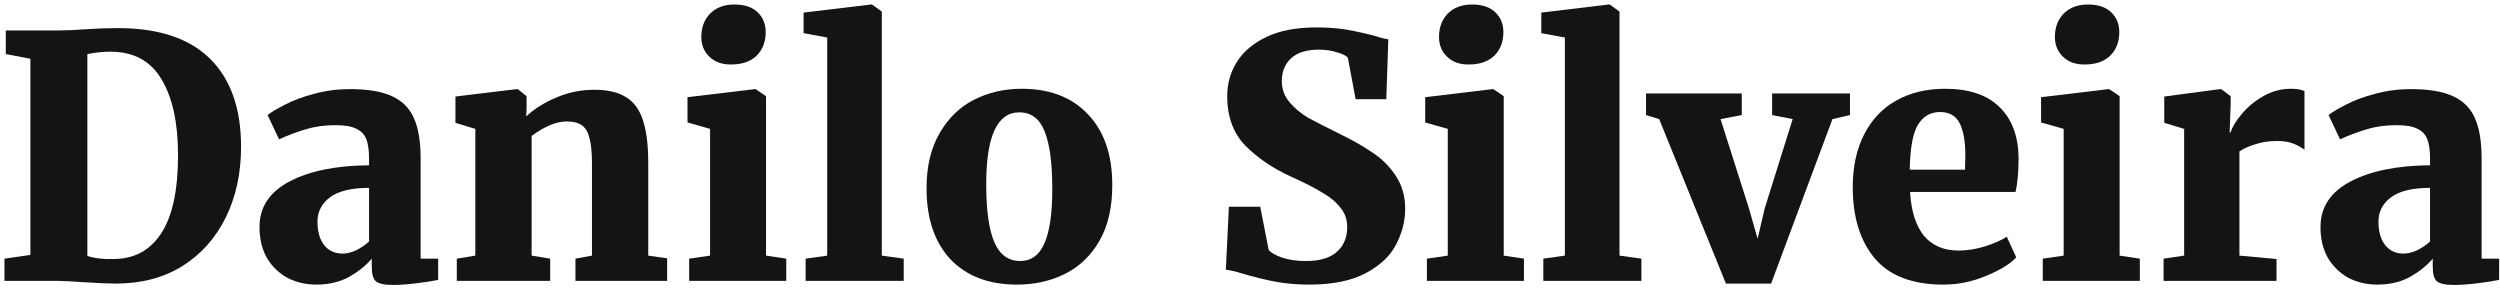 <svg width="356" height="41" viewBox="0 0 356 41" fill="none" xmlns="http://www.w3.org/2000/svg">
<path d="M4.328 8.368L0.824 7.696V4.336H8.312C9.368 4.336 10.792 4.272 12.584 4.144C13 4.112 13.624 4.08 14.456 4.048C15.32 4.016 16.088 4 16.76 4C22.584 4 26.968 5.456 29.912 8.368C32.856 11.28 34.328 15.456 34.328 20.896C34.328 24.64 33.608 27.984 32.168 30.928C30.728 33.872 28.664 36.192 25.976 37.888C23.288 39.552 20.12 40.384 16.472 40.384C15.48 40.384 13.992 40.32 12.008 40.192C10.152 40.064 8.952 40 8.408 40H0.632V36.832L4.328 36.304V8.368ZM12.44 36.448C13.56 36.8 14.84 36.944 16.28 36.88C19.16 36.848 21.384 35.632 22.952 33.232C24.552 30.8 25.352 27.088 25.352 22.096C25.352 17.488 24.568 13.888 23 11.296C21.464 8.672 19.032 7.36 15.704 7.36C14.936 7.36 14.248 7.408 13.64 7.504C13.032 7.6 12.632 7.664 12.44 7.696V36.448Z" fill="#141414"/>
<path d="M36.953 32.32C36.953 29.504 38.377 27.344 41.225 25.84C44.105 24.336 47.881 23.568 52.553 23.536V22.576C52.553 21.424 52.425 20.512 52.169 19.84C51.913 19.168 51.449 18.672 50.777 18.352C50.105 18 49.113 17.824 47.801 17.824C46.233 17.824 44.825 18.016 43.577 18.4C42.361 18.752 41.081 19.232 39.737 19.84L38.105 16.384C38.617 15.968 39.449 15.472 40.601 14.896C41.753 14.288 43.129 13.776 44.729 13.36C46.361 12.912 48.057 12.688 49.817 12.688C52.377 12.688 54.377 13.024 55.817 13.696C57.289 14.368 58.329 15.408 58.937 16.816C59.577 18.224 59.897 20.144 59.897 22.576V36.832H62.393V39.856C61.657 40.016 60.633 40.176 59.321 40.336C58.009 40.496 56.889 40.576 55.961 40.576C54.745 40.576 53.929 40.4 53.513 40.048C53.129 39.696 52.937 38.992 52.937 37.936V36.832C52.137 37.792 51.065 38.656 49.721 39.424C48.377 40.16 46.825 40.528 45.065 40.528C43.561 40.528 42.185 40.208 40.937 39.568C39.721 38.896 38.745 37.952 38.009 36.736C37.305 35.488 36.953 34.016 36.953 32.32ZM48.809 36.112C49.385 36.112 50.025 35.952 50.729 35.632C51.433 35.28 52.041 34.864 52.553 34.384V26.752C50.057 26.752 48.201 27.2 46.985 28.096C45.801 28.992 45.209 30.144 45.209 31.552C45.209 32.992 45.529 34.112 46.169 34.912C46.809 35.712 47.689 36.112 48.809 36.112Z" fill="#141414"/>
<path d="M67.688 18.352L64.856 17.488V13.744L73.592 12.688H73.736L74.984 13.696V15.472L74.936 16.576C76.056 15.52 77.48 14.624 79.208 13.888C80.936 13.152 82.744 12.784 84.632 12.784C86.552 12.784 88.056 13.136 89.144 13.84C90.264 14.512 91.064 15.6 91.544 17.104C92.056 18.608 92.312 20.656 92.312 23.248V36.4L95 36.784V40H81.944V36.832L84.296 36.4V23.296C84.296 21.76 84.184 20.576 83.96 19.744C83.768 18.88 83.416 18.256 82.904 17.872C82.392 17.488 81.656 17.296 80.696 17.296C79.224 17.296 77.56 17.984 75.704 19.36V36.4L78.344 36.832V40H65.048V36.832L67.688 36.4V18.352Z" fill="#141414"/>
<path d="M104.044 9.184C102.796 9.184 101.788 8.816 101.02 8.08C100.252 7.344 99.868 6.4 99.868 5.248C99.868 3.904 100.284 2.8 101.116 1.936C101.98 1.072 103.132 0.64 104.572 0.64C106.012 0.64 107.116 1.008 107.884 1.744C108.652 2.48 109.036 3.424 109.036 4.576C109.036 5.952 108.604 7.072 107.74 7.936C106.876 8.768 105.66 9.184 104.092 9.184H104.044ZM101.116 18.352L97.9 17.44V13.84L107.5 12.688H107.596L109.084 13.696V36.4L111.964 36.832V40H98.14V36.832L101.116 36.4V18.352Z" fill="#141414"/>
<path d="M117.793 5.344L114.433 4.72V1.792L124.033 0.64H124.177L125.569 1.648V36.4L128.689 36.832V40H114.721V36.832L117.793 36.4V5.344Z" fill="#141414"/>
<path d="M131.941 26.8C131.941 23.728 132.549 21.136 133.765 19.024C134.981 16.88 136.613 15.28 138.661 14.224C140.741 13.168 143.013 12.64 145.477 12.64C149.509 12.64 152.661 13.856 154.933 16.288C157.237 18.688 158.389 22.048 158.389 26.368C158.389 29.536 157.781 32.176 156.565 34.288C155.349 36.4 153.717 37.968 151.669 38.992C149.621 40.016 147.333 40.528 144.805 40.528C140.805 40.528 137.653 39.328 135.349 36.928C133.077 34.496 131.941 31.12 131.941 26.8ZM145.285 37.168C146.821 37.168 147.957 36.352 148.693 34.72C149.461 33.056 149.845 30.464 149.845 26.944C149.845 23.2 149.477 20.448 148.741 18.688C148.037 16.896 146.837 16 145.141 16C142.005 16 140.437 19.408 140.437 26.224C140.437 29.936 140.821 32.688 141.589 34.48C142.357 36.272 143.589 37.168 145.285 37.168Z" fill="#141414"/>
<path d="M186.417 40.528C184.657 40.528 183.025 40.384 181.521 40.096C180.049 39.808 178.497 39.424 176.865 38.944C175.809 38.624 175.041 38.448 174.561 38.416L174.993 29.44H179.457L180.657 35.584C181.009 36 181.649 36.368 182.577 36.688C183.537 37.008 184.673 37.168 185.985 37.168C187.937 37.168 189.393 36.736 190.353 35.872C191.345 35.008 191.841 33.824 191.841 32.32C191.841 31.264 191.521 30.352 190.881 29.584C190.273 28.784 189.409 28.064 188.289 27.424C187.201 26.752 185.697 25.984 183.777 25.12C181.249 23.968 179.105 22.512 177.345 20.752C175.617 18.96 174.753 16.608 174.753 13.696C174.753 11.904 175.217 10.272 176.145 8.8C177.073 7.328 178.481 6.144 180.369 5.248C182.257 4.352 184.609 3.904 187.425 3.904C189.121 3.904 190.593 4.016 191.841 4.24C193.121 4.464 194.481 4.768 195.921 5.152C196.689 5.408 197.281 5.552 197.697 5.584L197.409 14.128H193.041L191.937 8.224C191.713 7.936 191.201 7.68 190.401 7.456C189.633 7.2 188.769 7.072 187.809 7.072C186.049 7.072 184.721 7.488 183.825 8.32C182.961 9.152 182.529 10.224 182.529 11.536C182.529 12.688 182.897 13.696 183.633 14.56C184.369 15.424 185.249 16.16 186.273 16.768C187.329 17.344 188.929 18.16 191.073 19.216C192.769 20.048 194.241 20.896 195.489 21.76C196.769 22.592 197.857 23.68 198.753 25.024C199.649 26.368 200.097 27.936 200.097 29.728C200.097 31.488 199.665 33.184 198.801 34.816C197.969 36.448 196.529 37.808 194.481 38.896C192.433 39.984 189.745 40.528 186.417 40.528Z" fill="#141414"/>
<path d="M209.091 9.184C207.843 9.184 206.835 8.816 206.067 8.08C205.299 7.344 204.915 6.4 204.915 5.248C204.915 3.904 205.331 2.8 206.163 1.936C207.027 1.072 208.179 0.64 209.619 0.64C211.059 0.64 212.163 1.008 212.931 1.744C213.699 2.48 214.083 3.424 214.083 4.576C214.083 5.952 213.651 7.072 212.787 7.936C211.923 8.768 210.707 9.184 209.139 9.184H209.091ZM206.163 18.352L202.947 17.44V13.84L212.547 12.688H212.643L214.131 13.696V36.4L217.011 36.832V40H203.187V36.832L206.163 36.4V18.352Z" fill="#141414"/>
<path d="M222.84 5.344L219.48 4.72V1.792L229.08 0.64H229.224L230.616 1.648V36.4L233.736 36.832V40H219.768V36.832L222.84 36.4V5.344Z" fill="#141414"/>
<path d="M234.396 13.312H248.028V16.384L245.004 16.96L249.036 29.632L250.284 34L251.292 29.68L255.276 16.96L252.348 16.384V13.312H263.436V16.384L260.94 16.96L252.204 40.384H245.772L236.268 16.96L234.396 16.384V13.312Z" fill="#141414"/>
<path d="M276.744 40.528C272.36 40.528 269.112 39.296 267 36.832C264.888 34.336 263.832 30.944 263.832 26.656C263.832 23.744 264.376 21.232 265.464 19.12C266.552 17.008 268.072 15.408 270.024 14.32C272.008 13.2 274.328 12.64 276.984 12.64C280.344 12.64 282.904 13.488 284.664 15.184C286.456 16.88 287.384 19.28 287.448 22.384C287.448 24.432 287.304 26.08 287.016 27.328H271.992C272.152 30.048 272.808 32.128 273.96 33.568C275.144 34.976 276.792 35.68 278.904 35.68C280.088 35.68 281.32 35.488 282.6 35.104C283.912 34.688 284.968 34.224 285.768 33.712L287.112 36.64C286.28 37.568 284.856 38.448 282.84 39.28C280.856 40.112 278.824 40.528 276.744 40.528ZM279.816 24.16L279.864 22.144C279.864 20.128 279.592 18.592 279.048 17.536C278.504 16.48 277.576 15.952 276.264 15.952C274.92 15.952 273.88 16.544 273.144 17.728C272.408 18.88 272.008 21.024 271.944 24.16H279.816Z" fill="#141414"/>
<path d="M296.794 9.184C295.546 9.184 294.538 8.816 293.77 8.08C293.002 7.344 292.618 6.4 292.618 5.248C292.618 3.904 293.034 2.8 293.866 1.936C294.73 1.072 295.882 0.64 297.322 0.64C298.762 0.64 299.866 1.008 300.634 1.744C301.402 2.48 301.786 3.424 301.786 4.576C301.786 5.952 301.354 7.072 300.49 7.936C299.626 8.768 298.41 9.184 296.842 9.184H296.794ZM293.866 18.352L290.65 17.44V13.84L300.25 12.688H300.346L301.834 13.696V36.4L304.714 36.832V40H290.89V36.832L293.866 36.4V18.352Z" fill="#141414"/>
<path d="M308.095 36.832L311.023 36.4V18.352L308.191 17.488V13.744L316.159 12.688H316.303L317.647 13.696V14.848L317.503 18.832H317.647C317.871 18.096 318.383 17.248 319.183 16.288C319.983 15.296 320.991 14.448 322.207 13.744C323.455 13.008 324.799 12.64 326.239 12.64C327.071 12.64 327.711 12.752 328.159 12.976V21.328C327.647 20.944 327.087 20.64 326.479 20.416C325.903 20.192 325.151 20.08 324.223 20.08C323.071 20.08 322.031 20.24 321.103 20.56C320.175 20.848 319.439 21.184 318.895 21.568V36.4L324.175 36.88V40H308.095V36.832Z" fill="#141414"/>
<path d="M330.438 32.32C330.438 29.504 331.862 27.344 334.71 25.84C337.59 24.336 341.366 23.568 346.038 23.536V22.576C346.038 21.424 345.91 20.512 345.654 19.84C345.398 19.168 344.934 18.672 344.262 18.352C343.59 18 342.598 17.824 341.286 17.824C339.718 17.824 338.31 18.016 337.062 18.4C335.846 18.752 334.566 19.232 333.222 19.84L331.59 16.384C332.102 15.968 332.934 15.472 334.086 14.896C335.238 14.288 336.614 13.776 338.214 13.36C339.846 12.912 341.542 12.688 343.302 12.688C345.862 12.688 347.862 13.024 349.302 13.696C350.774 14.368 351.814 15.408 352.422 16.816C353.062 18.224 353.382 20.144 353.382 22.576V36.832H355.878V39.856C355.142 40.016 354.118 40.176 352.806 40.336C351.494 40.496 350.374 40.576 349.446 40.576C348.23 40.576 347.414 40.4 346.998 40.048C346.614 39.696 346.422 38.992 346.422 37.936V36.832C345.622 37.792 344.55 38.656 343.206 39.424C341.862 40.16 340.31 40.528 338.55 40.528C337.046 40.528 335.67 40.208 334.422 39.568C333.206 38.896 332.23 37.952 331.494 36.736C330.79 35.488 330.438 34.016 330.438 32.32ZM342.294 36.112C342.87 36.112 343.51 35.952 344.214 35.632C344.918 35.28 345.526 34.864 346.038 34.384V26.752C343.542 26.752 341.686 27.2 340.47 28.096C339.286 28.992 338.694 30.144 338.694 31.552C338.694 32.992 339.014 34.112 339.654 34.912C340.294 35.712 341.174 36.112 342.294 36.112Z" fill="#141414"/>
</svg>

